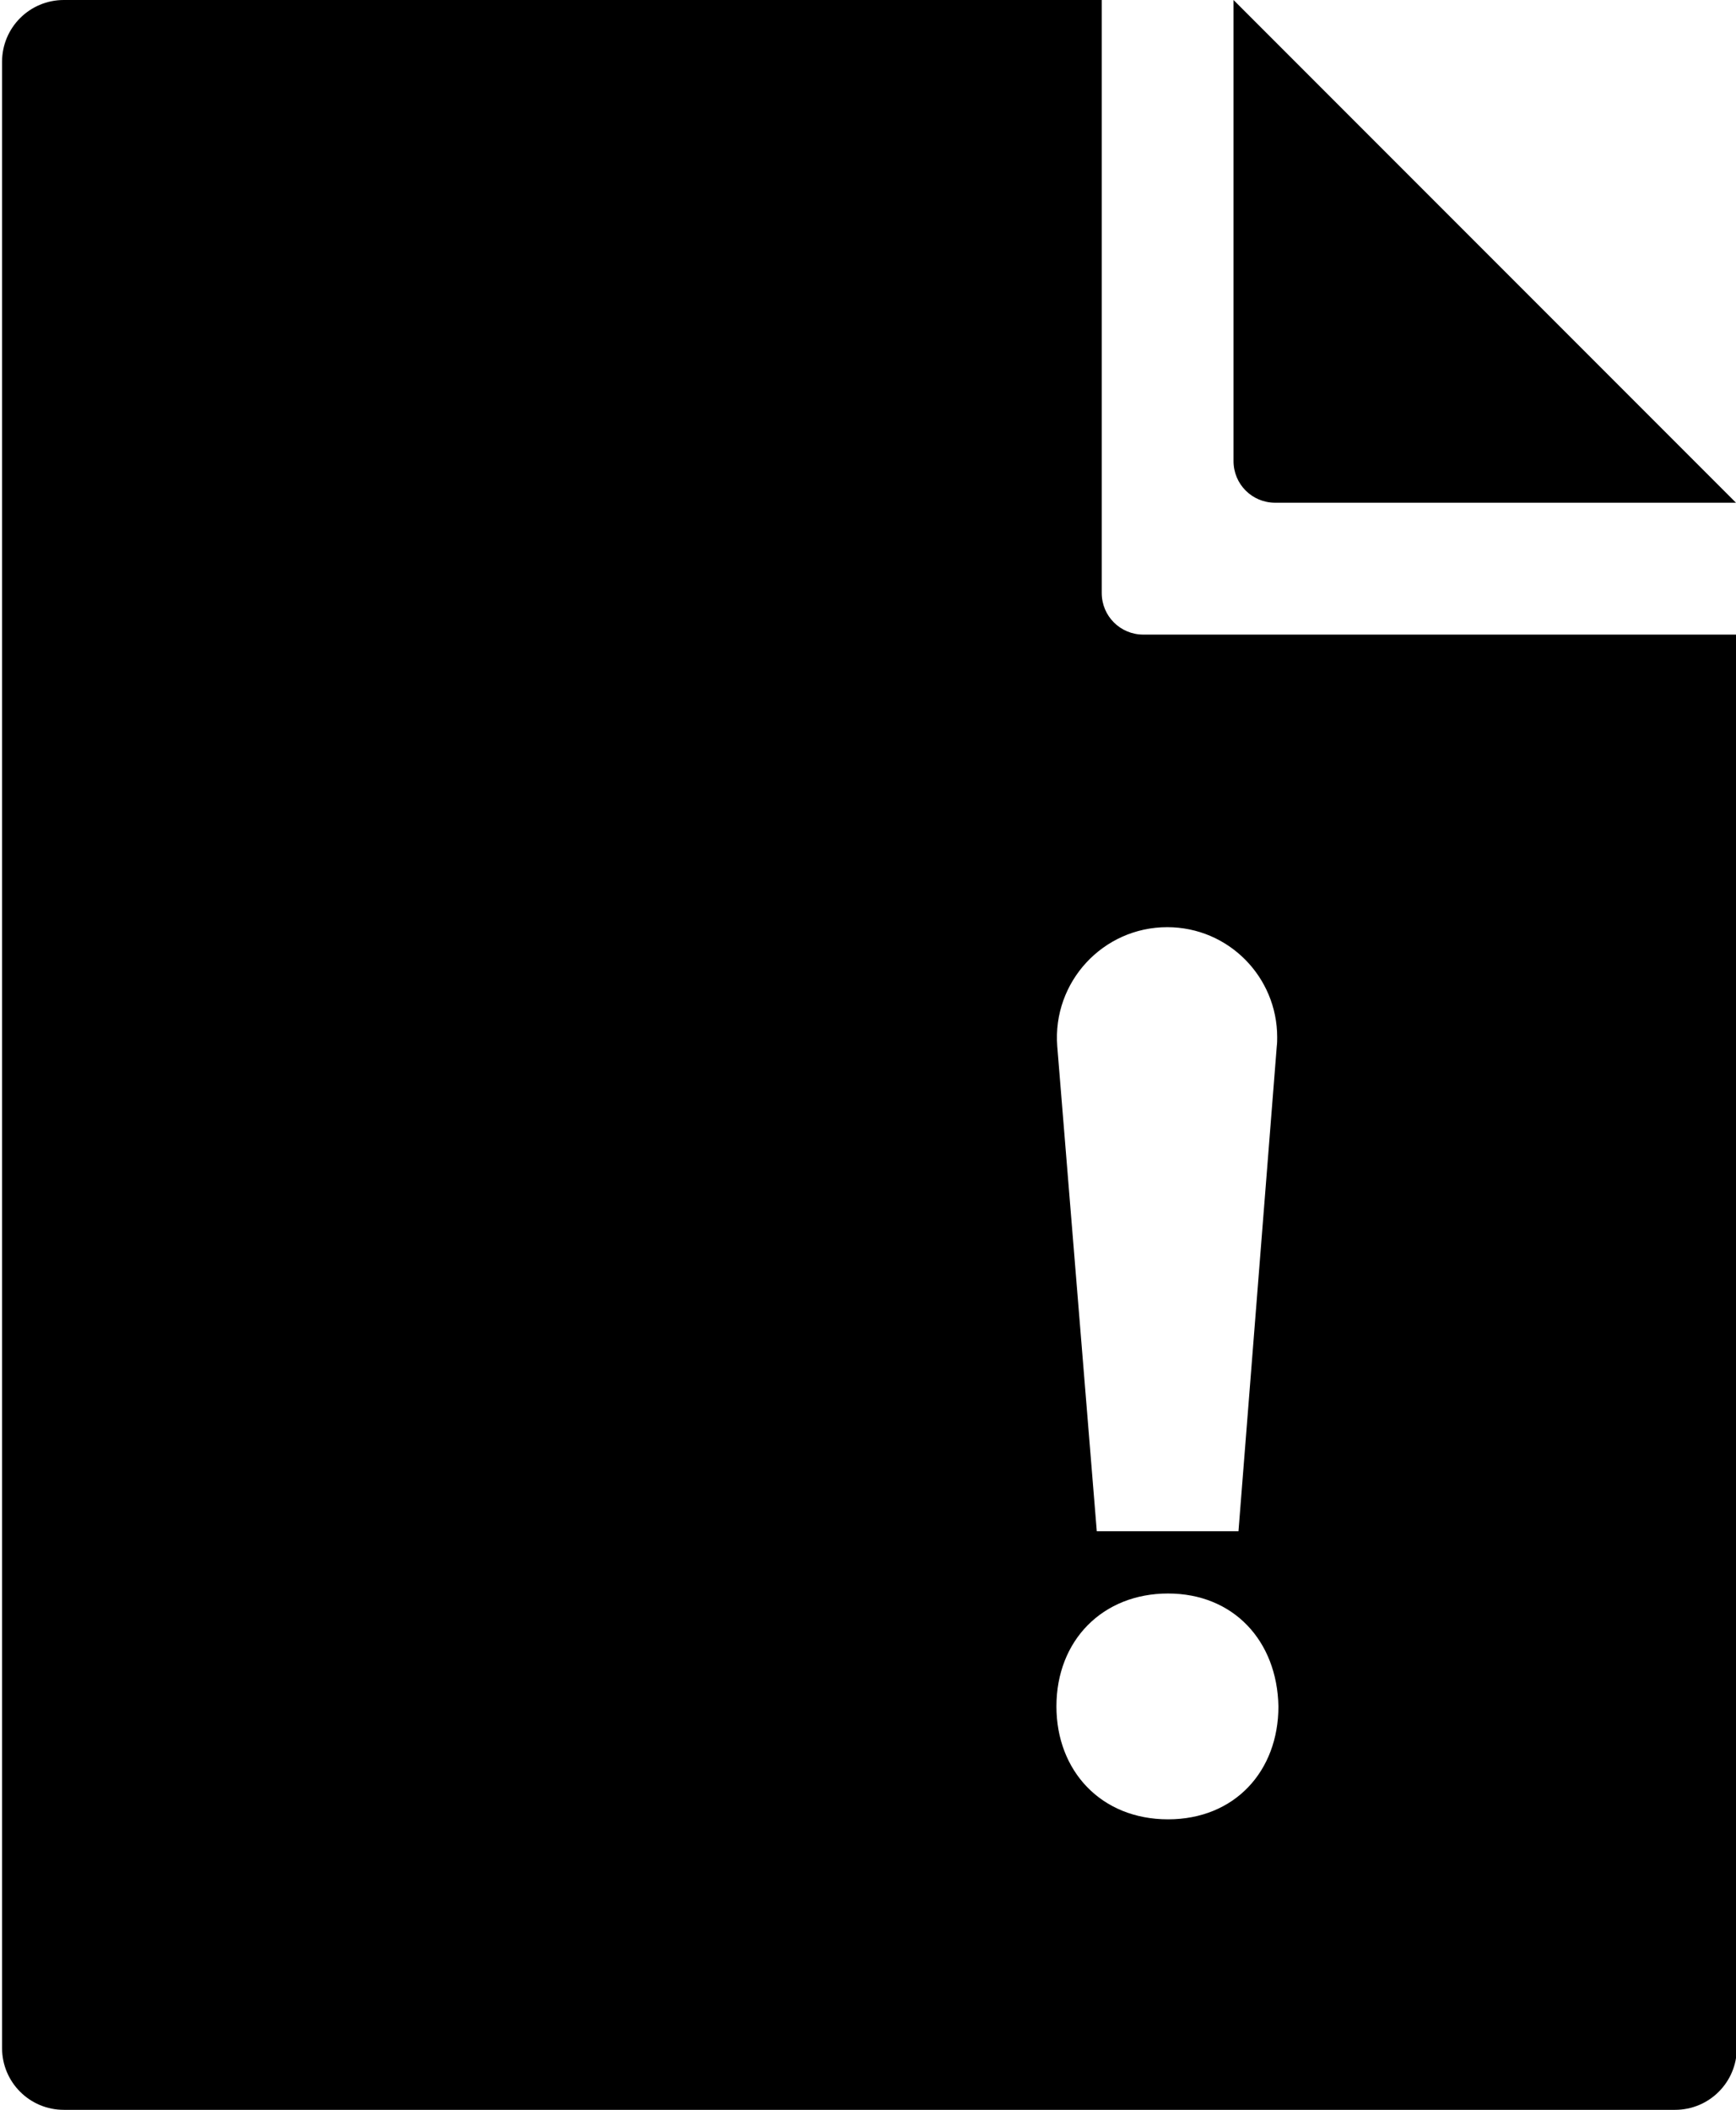 <?xml version="1.0" encoding="utf-8"?>
<!-- Generator: Adobe Illustrator 21.1.0, SVG Export Plug-In . SVG Version: 6.00 Build 0)  -->
<svg version="1.1" id="Layer_2" xmlns="http://www.w3.org/2000/svg" xmlns:xlink="http://www.w3.org/1999/xlink" x="0px" y="0px"
	 viewBox="0 0 421.5 512" style="enable-background:new 0 0 421.5 512;" xml:space="preserve">
<g>
	<path id="fill-32" d="M299.5,0v111.9c0,5.6,4.5,10.1,10.1,10.1h111.9L299.5,0z M421.5,154H277.6c-5.6,0-10.1-4.5-10.1-10.1V0h-252
		c-8.3,0-15,6.7-15,15v482c0,8.3,6.7,15,15,15h391.2c8.3,0,15-6.7,15-15L421.5,154z M283.4,225c14.9,0,26.7,12.1,26.7,26.7
		c0,0.7,0,1.4-0.1,2.2l-9.3,117.7h-34.4l-9.6-117.7C255.5,238.3,267.8,225,283.4,225z M283.6,441.5c-16.3,0-27.1-11.8-27.1-27.4
		c0-16,11.2-27.4,27.1-27.4s26.5,11.5,26.8,27.4C310.4,429.8,299.8,441.5,283.6,441.5z"/>
</g>
</svg>
